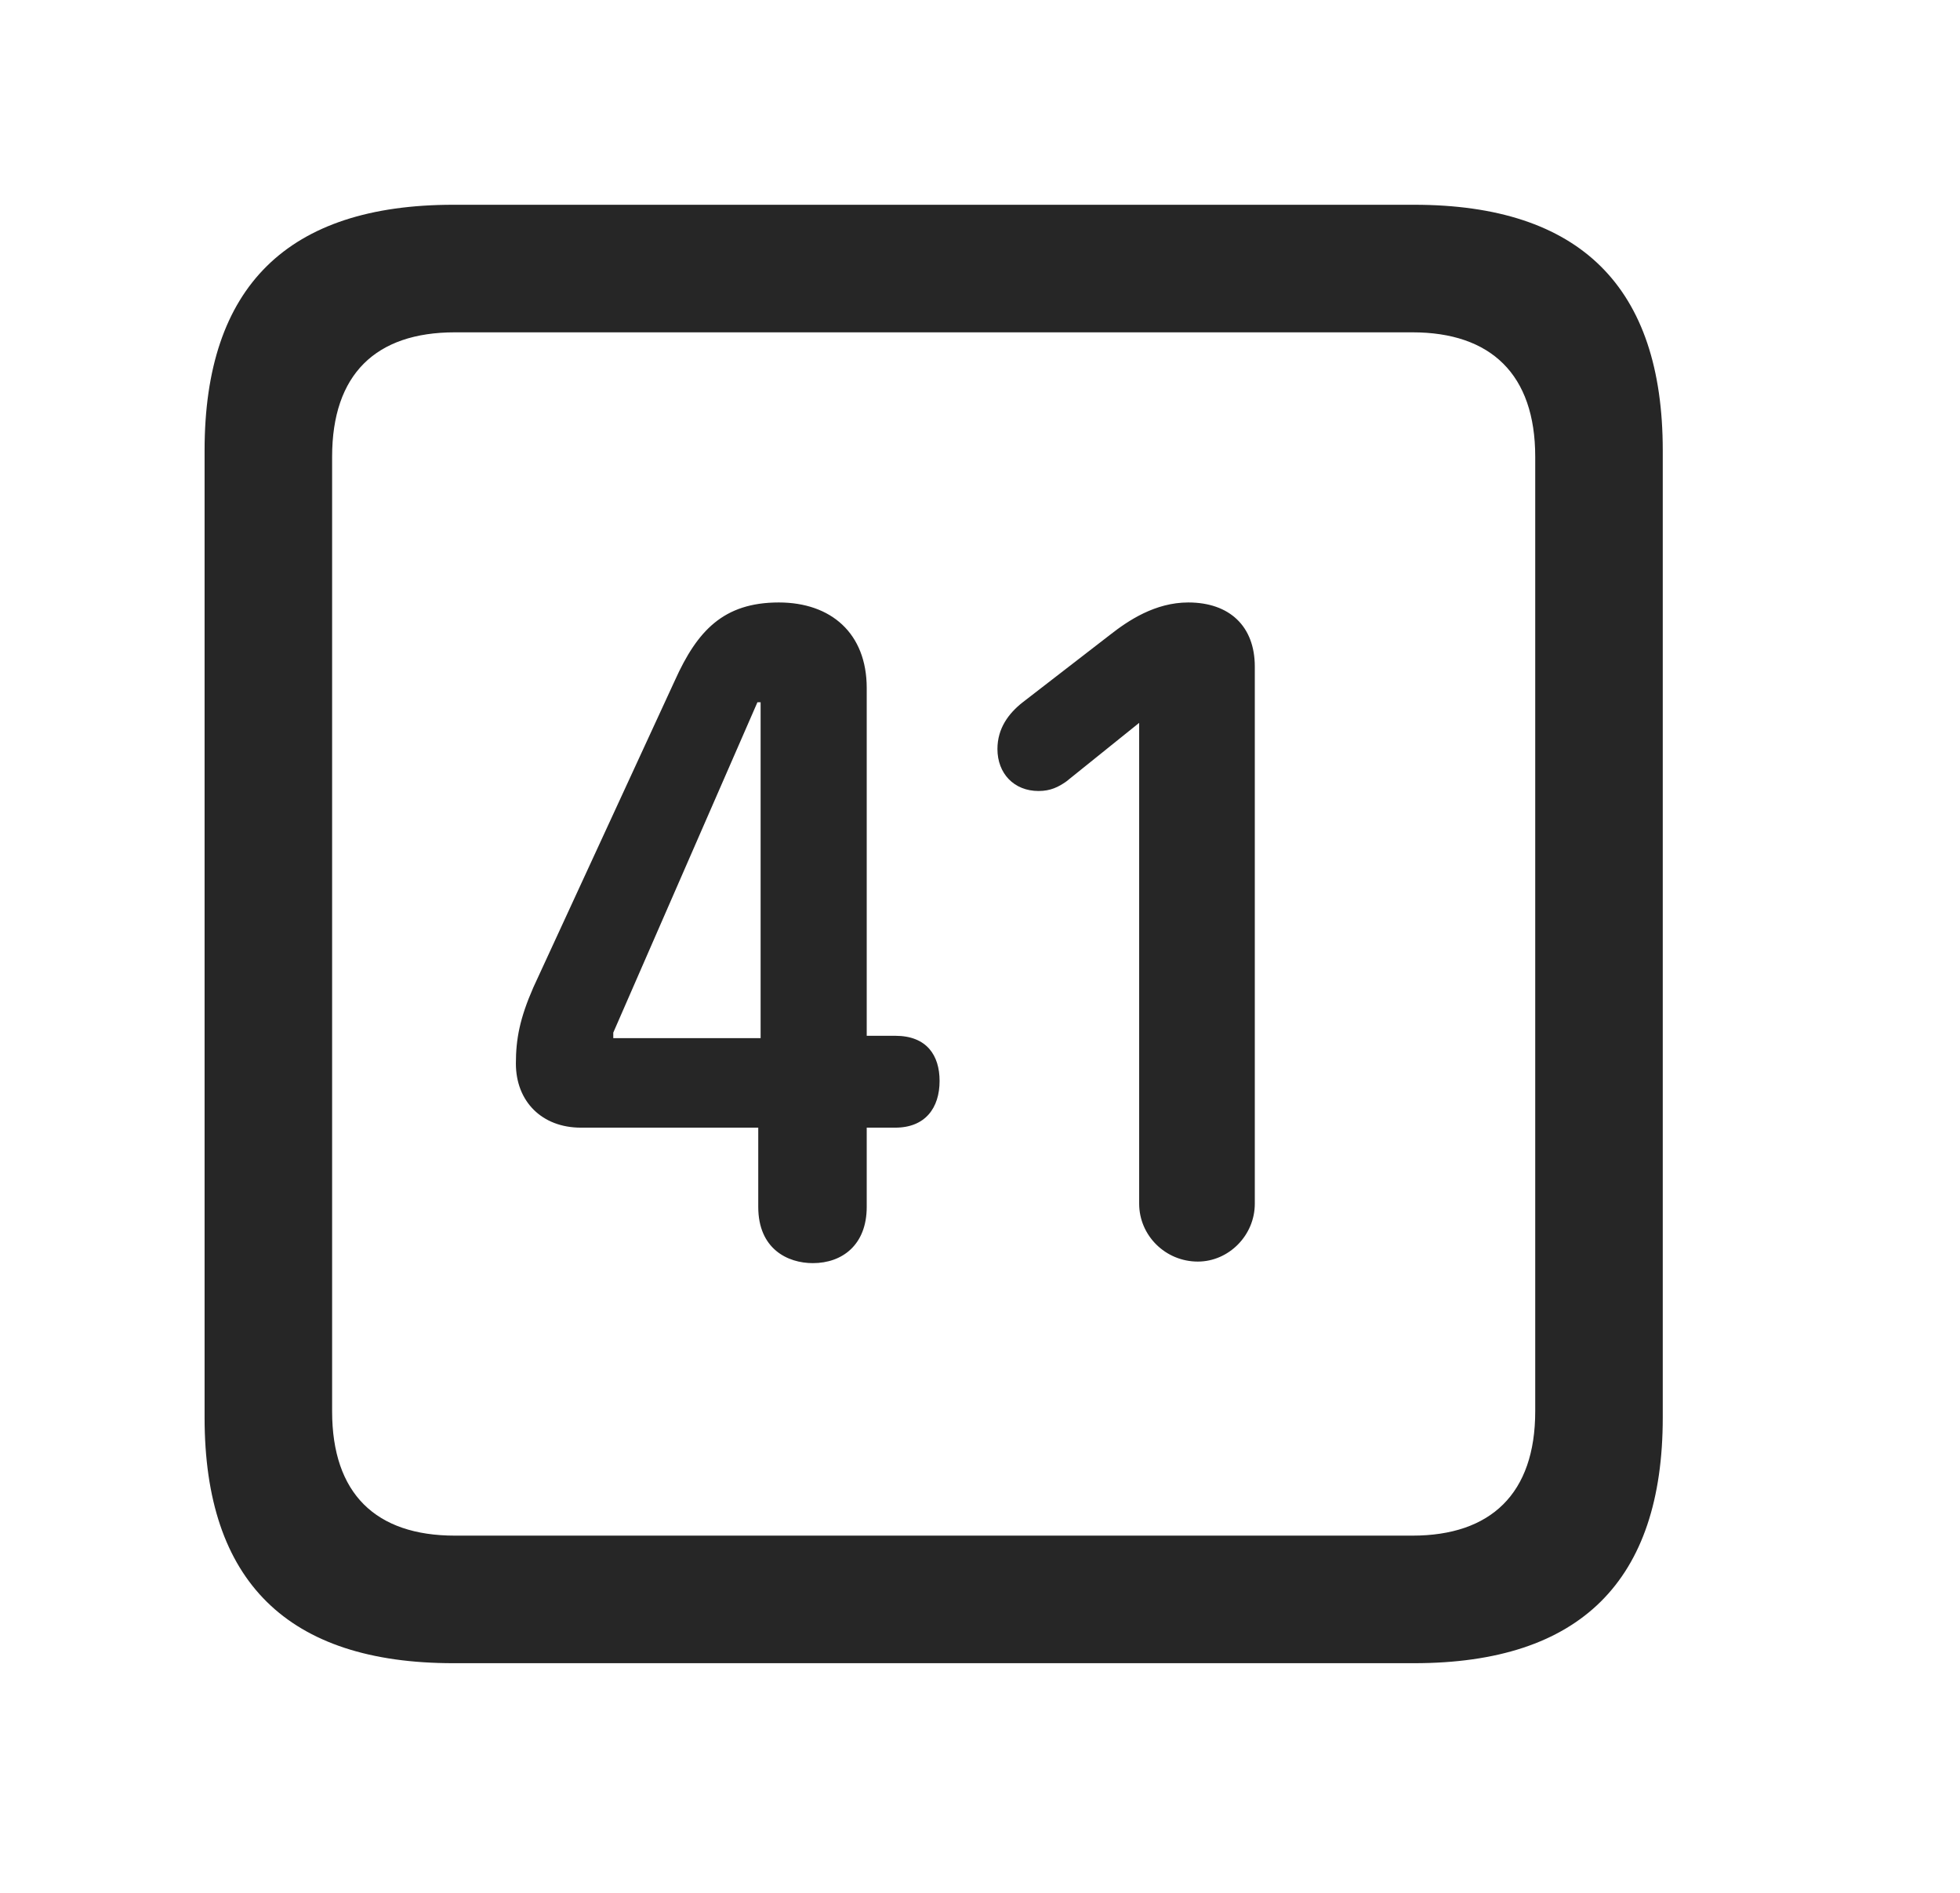 <svg width="29" height="28" viewBox="0 0 29 28" fill="currentColor" xmlns="http://www.w3.org/2000/svg">
<g clip-path="url(#clip0_2207_38145)">
<path d="M6.707 24.603H20.922C23.383 24.603 24.602 23.384 24.602 20.97V6.662C24.602 4.248 23.383 3.029 20.922 3.029H6.707C4.258 3.029 3.027 4.236 3.027 6.662V20.97C3.027 23.396 4.258 24.603 6.707 24.603ZM6.73 22.716C5.559 22.716 4.914 22.095 4.914 20.877V6.756C4.914 5.537 5.559 4.916 6.73 4.916H20.898C22.058 4.916 22.715 5.537 22.715 6.756V20.877C22.715 22.095 22.058 22.716 20.898 22.716H6.73Z" fill="currentColor" fill-opacity="0.85"/>
<path d="M12.027 18.685C12.461 18.685 12.824 18.416 12.824 17.853V16.681H13.246C13.691 16.681 13.902 16.388 13.902 15.99C13.902 15.615 13.715 15.322 13.246 15.322H12.824V10.178C12.824 9.369 12.297 8.912 11.523 8.912C10.703 8.912 10.316 9.334 9.988 10.06L7.891 14.607C7.691 15.064 7.633 15.369 7.633 15.732C7.633 16.295 8.02 16.681 8.594 16.681H11.219V17.853C11.219 18.474 11.652 18.685 12.027 18.685ZM11.254 15.357H9.074V15.275L11.207 10.388H11.254V15.357ZM17.723 18.662C18.18 18.662 18.566 18.275 18.566 17.806V9.861C18.566 9.263 18.191 8.912 17.582 8.912C17.09 8.912 16.691 9.181 16.422 9.392L15.133 10.388C14.922 10.553 14.758 10.775 14.758 11.08C14.758 11.443 15.004 11.701 15.367 11.701C15.543 11.701 15.66 11.642 15.777 11.56L16.855 10.693V17.806C16.855 18.275 17.242 18.662 17.723 18.662Z" fill="currentColor" fill-opacity="0.85"/>
</g>
<defs>
<clipPath id="clip0_2207_38145">
<rect width="21.574" height="21.598" fill="currentColor" transform="translate(3.027 3.006)"/>
</clipPath>
</defs>
</svg>
